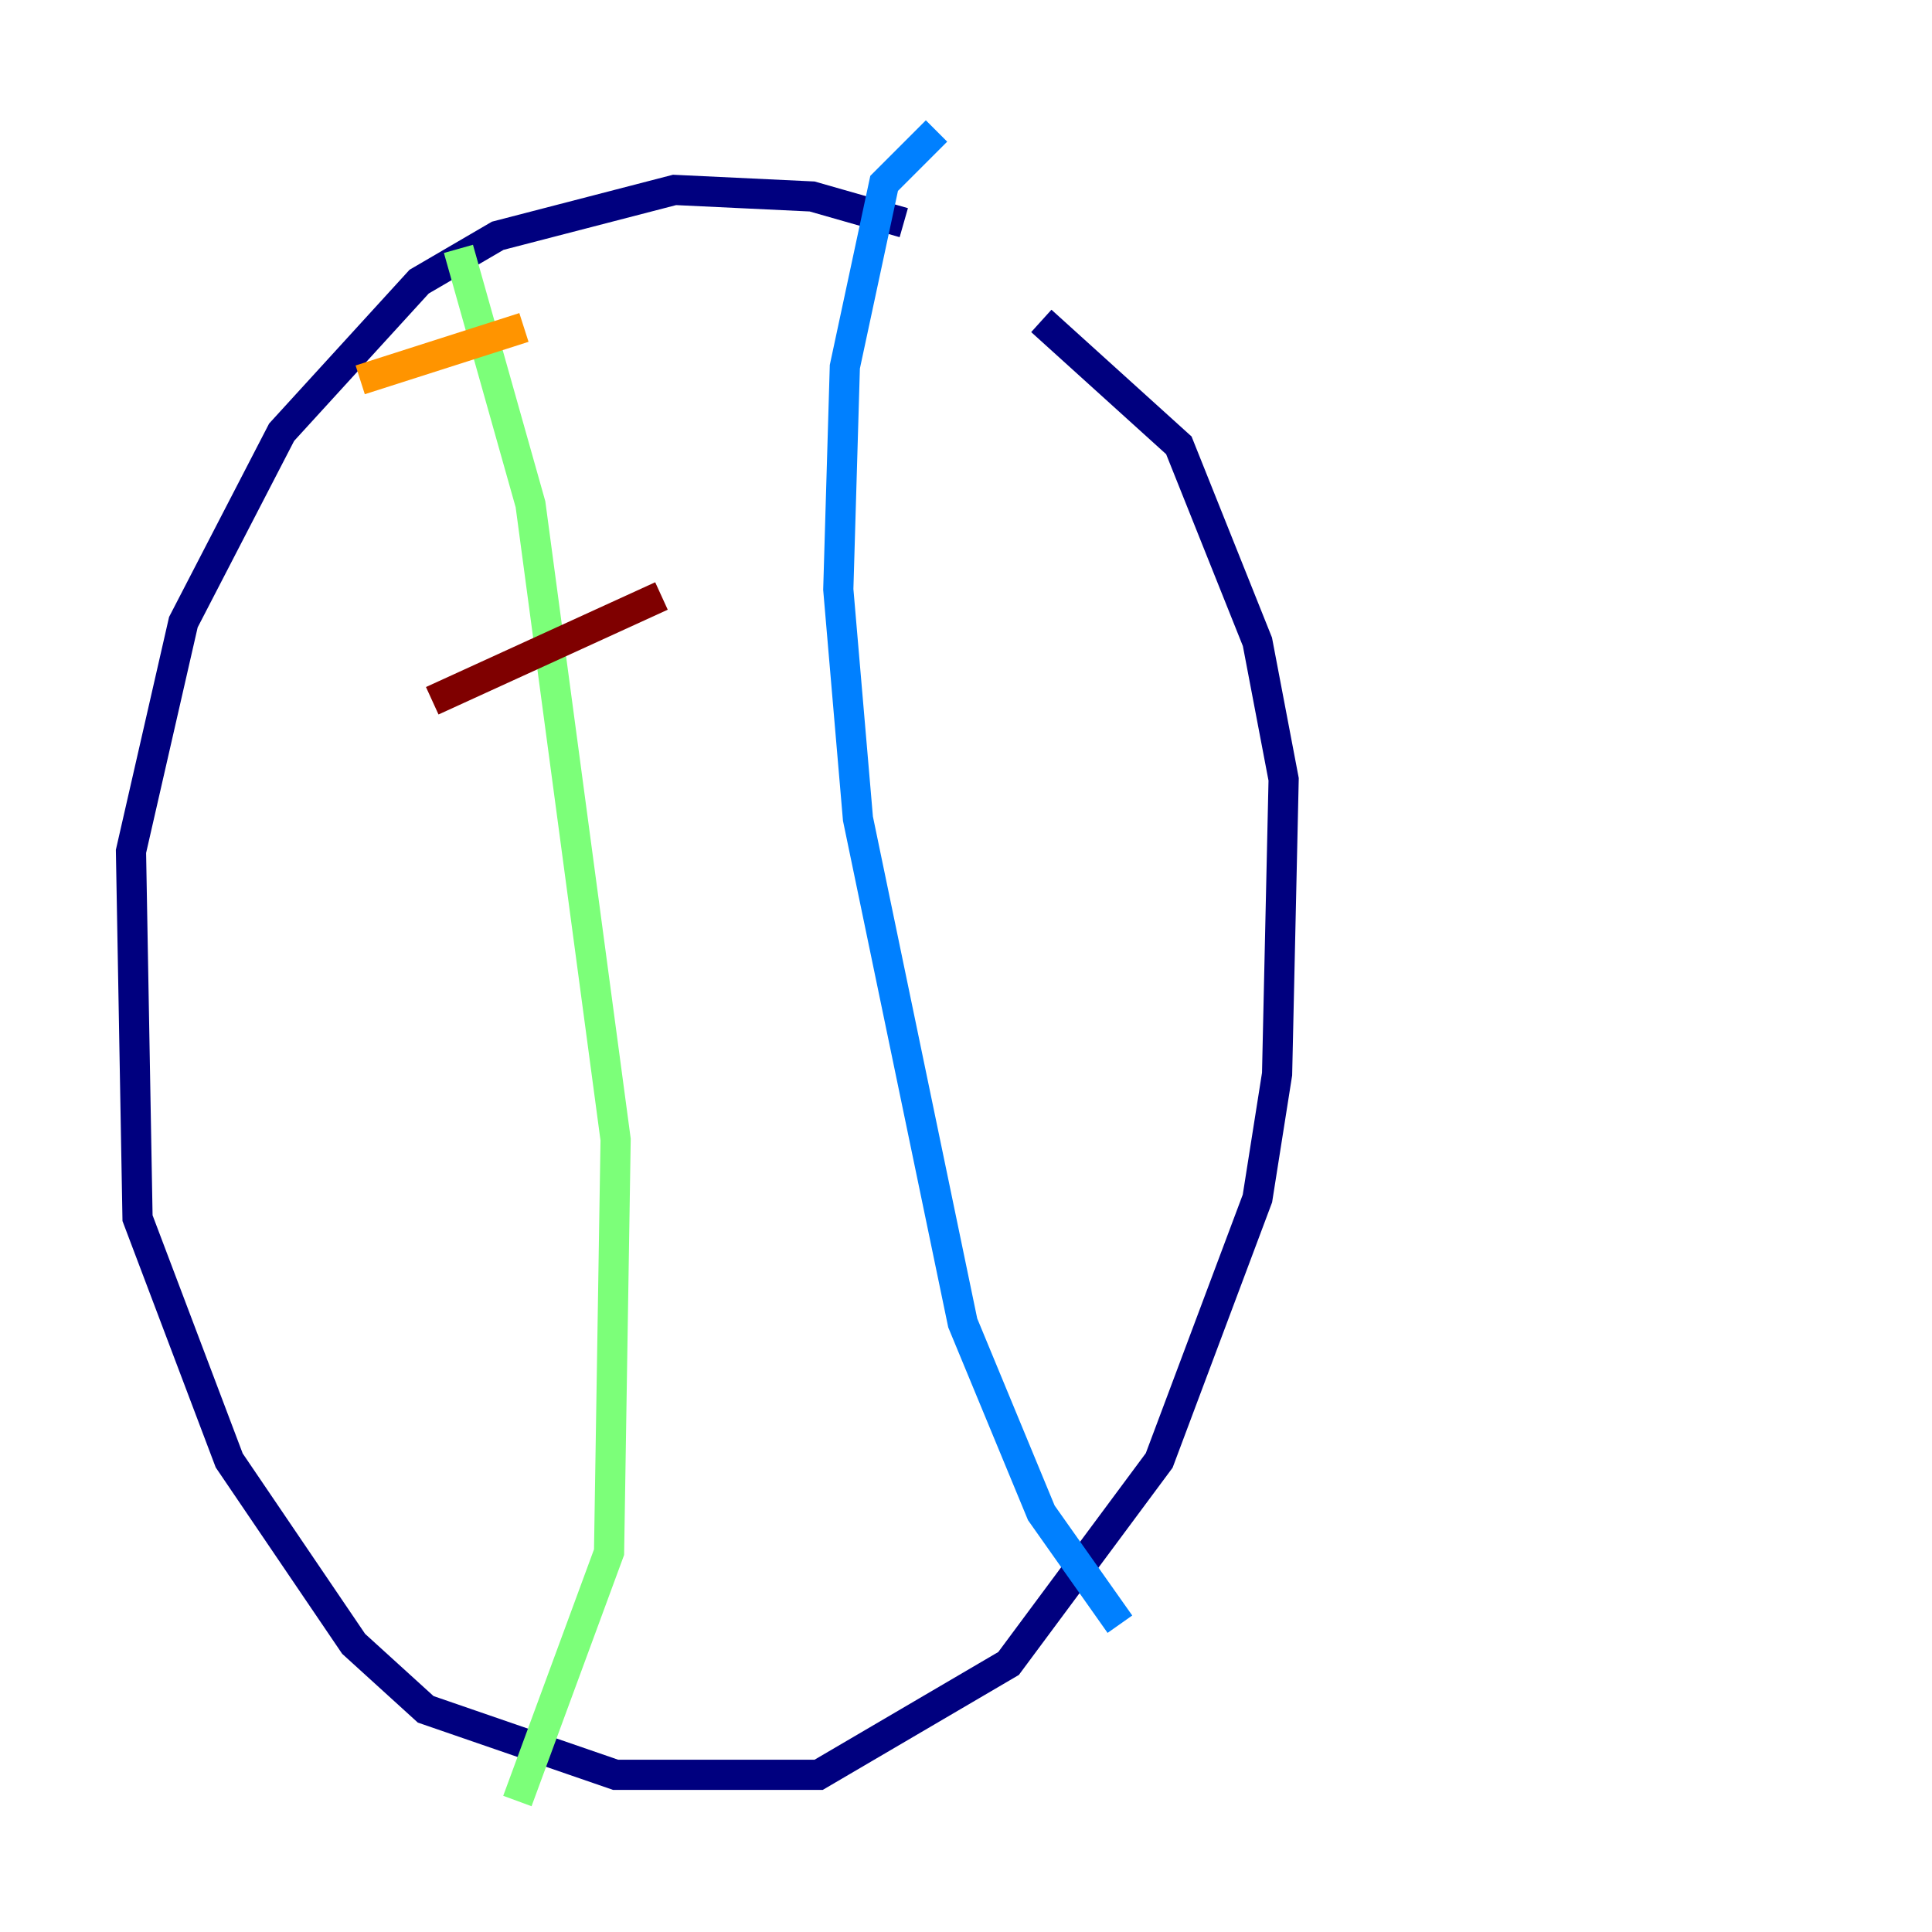 <?xml version="1.0" encoding="utf-8" ?>
<svg baseProfile="tiny" height="128" version="1.2" viewBox="0,0,128,128" width="128" xmlns="http://www.w3.org/2000/svg" xmlns:ev="http://www.w3.org/2001/xml-events" xmlns:xlink="http://www.w3.org/1999/xlink"><defs /><polyline fill="none" points="59.878,14.752 53.803,13.017 44.691,12.583 32.976,15.62 27.77,18.658 18.658,28.637 12.149,41.22 8.678,56.407 9.112,80.705 15.186,96.759 23.43,108.909 28.203,113.248 40.786,117.586 54.237,117.586 66.82,110.21 76.8,96.759 83.308,79.403 84.61,71.159 85.044,51.634 83.308,42.522 78.102,29.505 68.99,21.261" stroke="#00007f" stroke-width="2" /><polyline fill="none" points="62.047,8.678 58.576,12.149 55.973,24.298 55.539,39.051 56.841,54.237 63.783,87.647 68.99,100.231 74.197,107.607" stroke="#0080ff" stroke-width="2" /><polyline fill="none" points="30.373,16.488 35.146,33.41 40.786,75.498 40.352,102.834 34.278,119.322" stroke="#7cff79" stroke-width="2" /><polyline fill="none" points="23.864,25.166 34.712,21.695" stroke="#ff9400" stroke-width="2" /><polyline fill="none" points="28.637,46.427 43.824,39.485" stroke="#7f0000" stroke-width="2" /></svg>